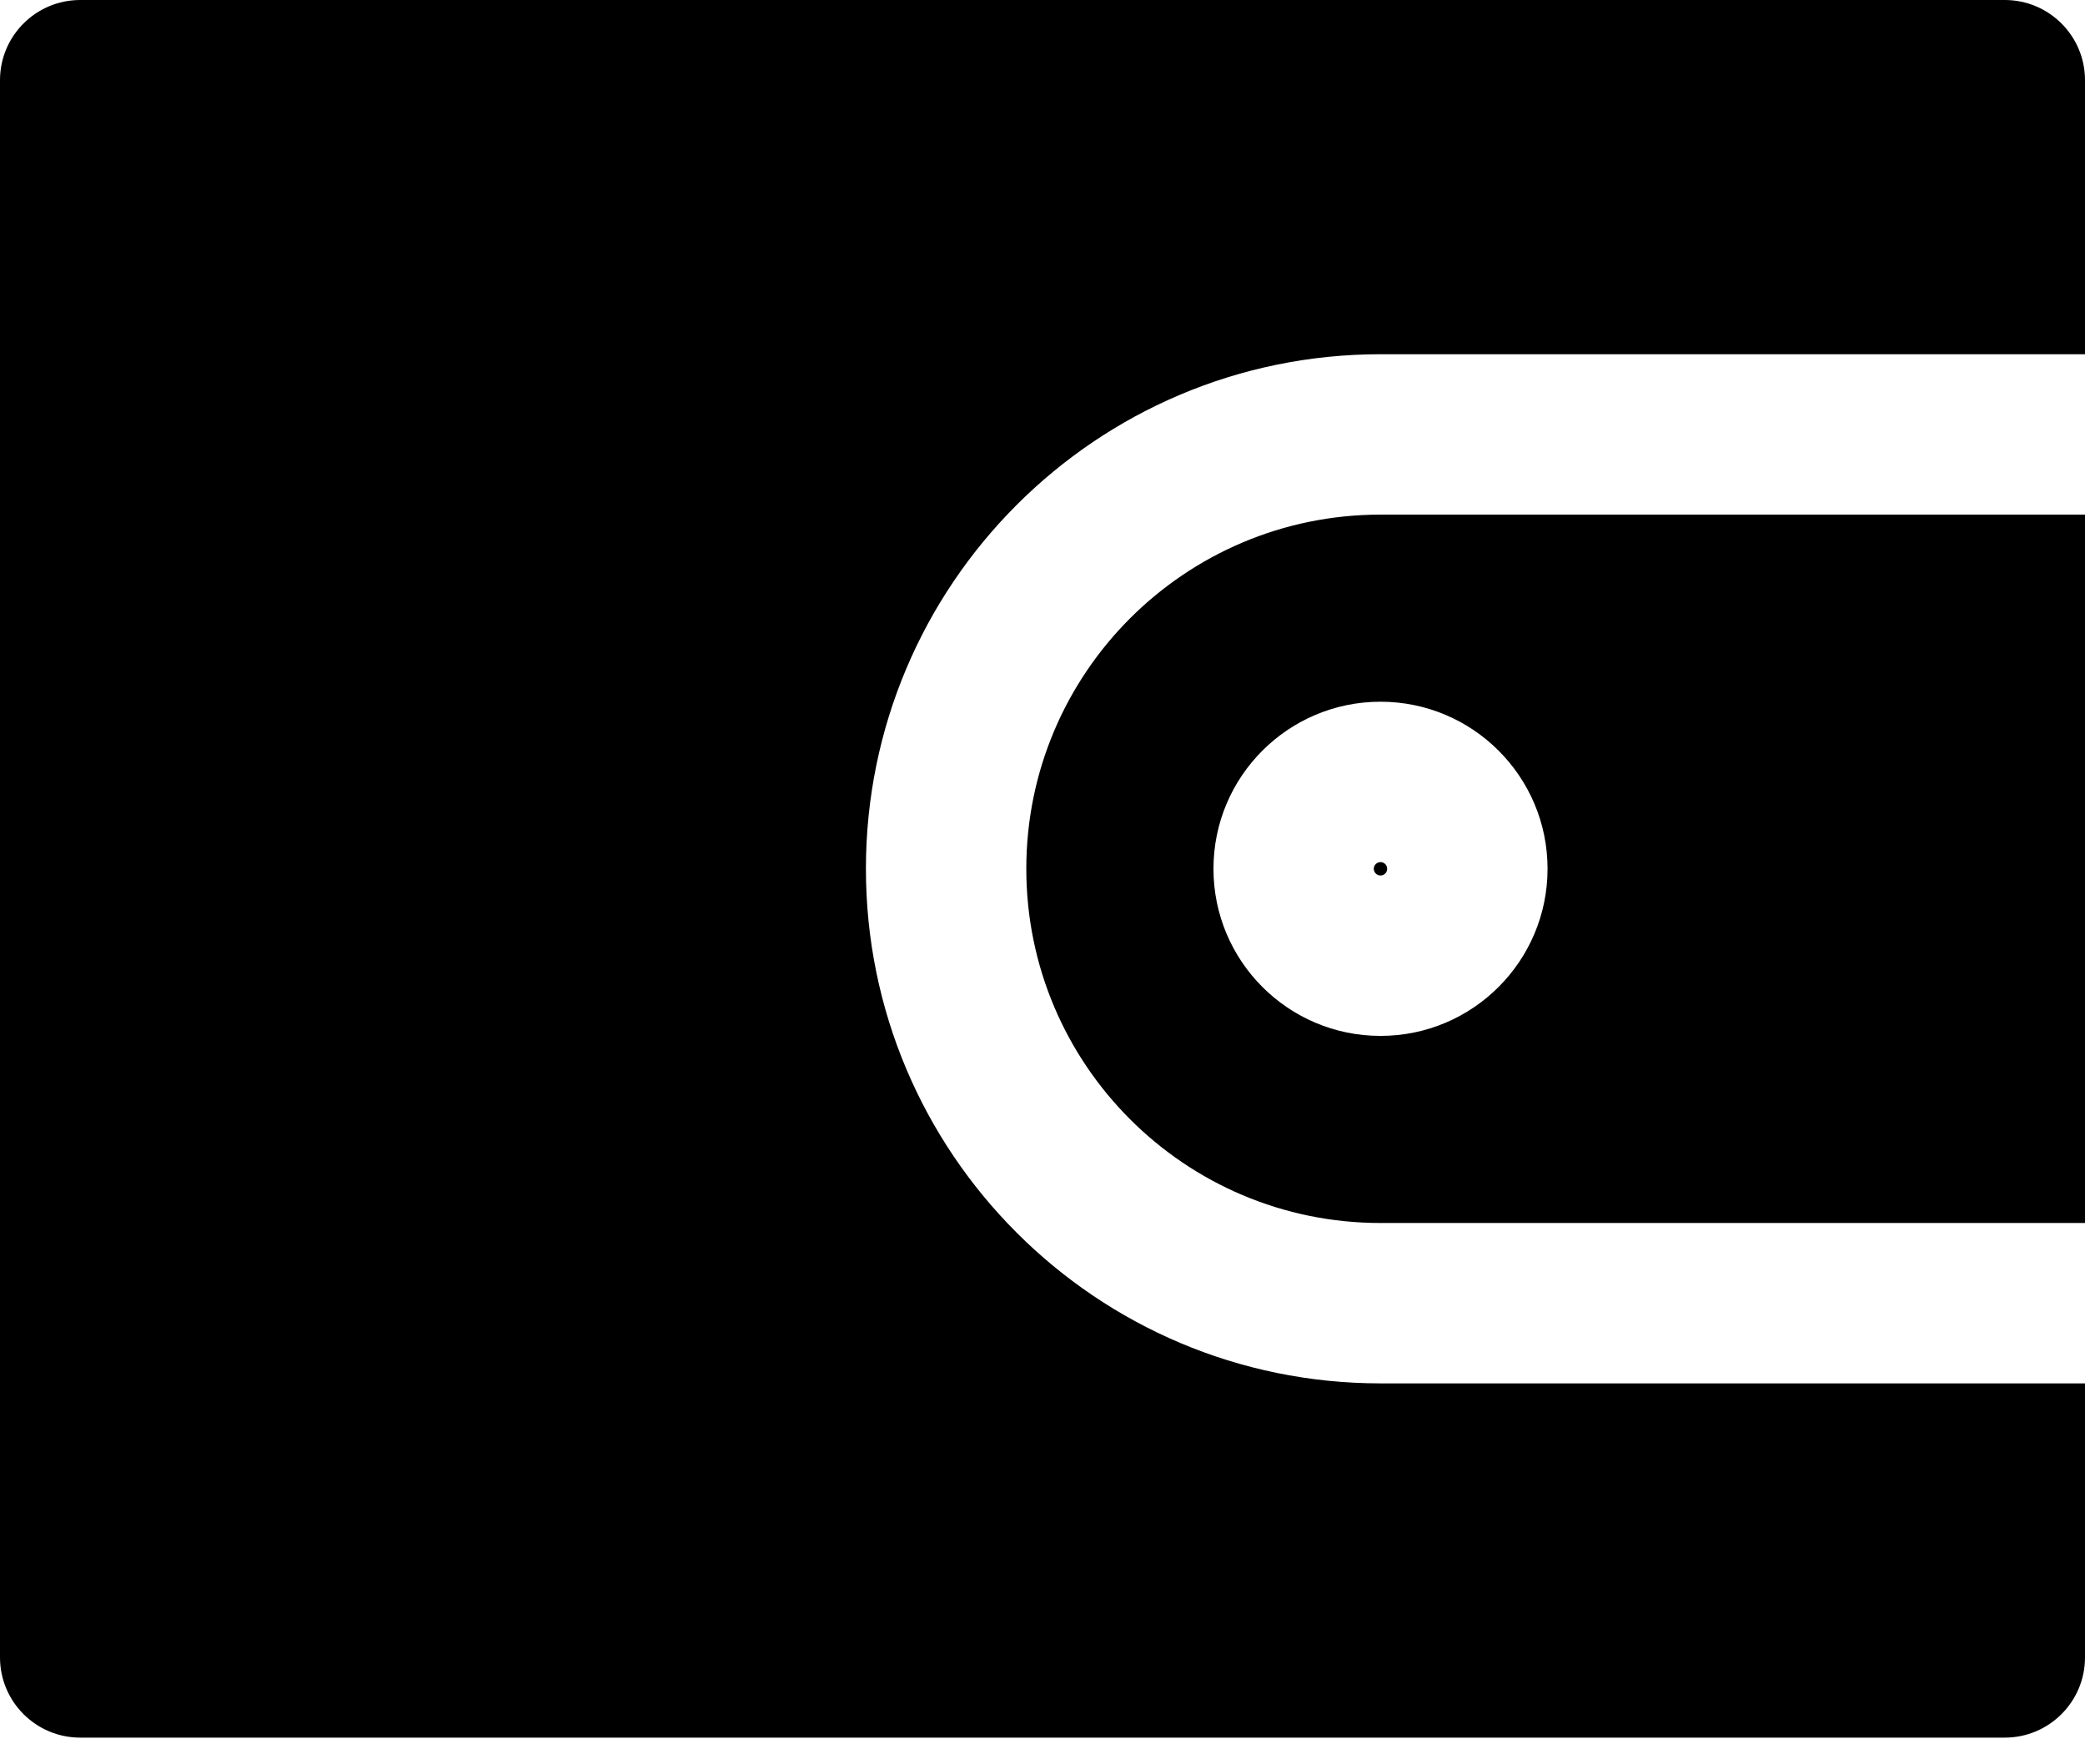 <svg width="26" height="22" viewBox="0 0 26 22" fill="none" xmlns="http://www.w3.org/2000/svg">
<path fill-rule="evenodd" clip-rule="evenodd" d="M25 0H1C0.448 0 0 0.448 0 1V20.667C0 21.219 0.448 21.667 1 21.667H25C25.552 21.667 26 21.219 26 20.667V17.25H17.215C13.671 17.25 10.798 14.377 10.798 10.833C10.798 7.29 13.671 4.417 17.215 4.417H26V1C26 0.448 25.552 0 25 0ZM17.215 6.417H26V15.25H17.215C14.776 15.25 12.798 13.273 12.798 10.833C12.798 8.394 14.776 6.417 17.215 6.417ZM17.131 10.833C17.131 10.787 17.169 10.75 17.215 10.75C17.261 10.75 17.298 10.787 17.298 10.833C17.298 10.879 17.261 10.917 17.215 10.917C17.169 10.917 17.131 10.879 17.131 10.833ZM17.215 8.75C16.064 8.75 15.132 9.683 15.132 10.833C15.132 11.984 16.064 12.917 17.215 12.917C18.365 12.917 19.298 11.984 19.298 10.833C19.298 9.683 18.365 8.75 17.215 8.75Z" fill="black"/>
</svg>
